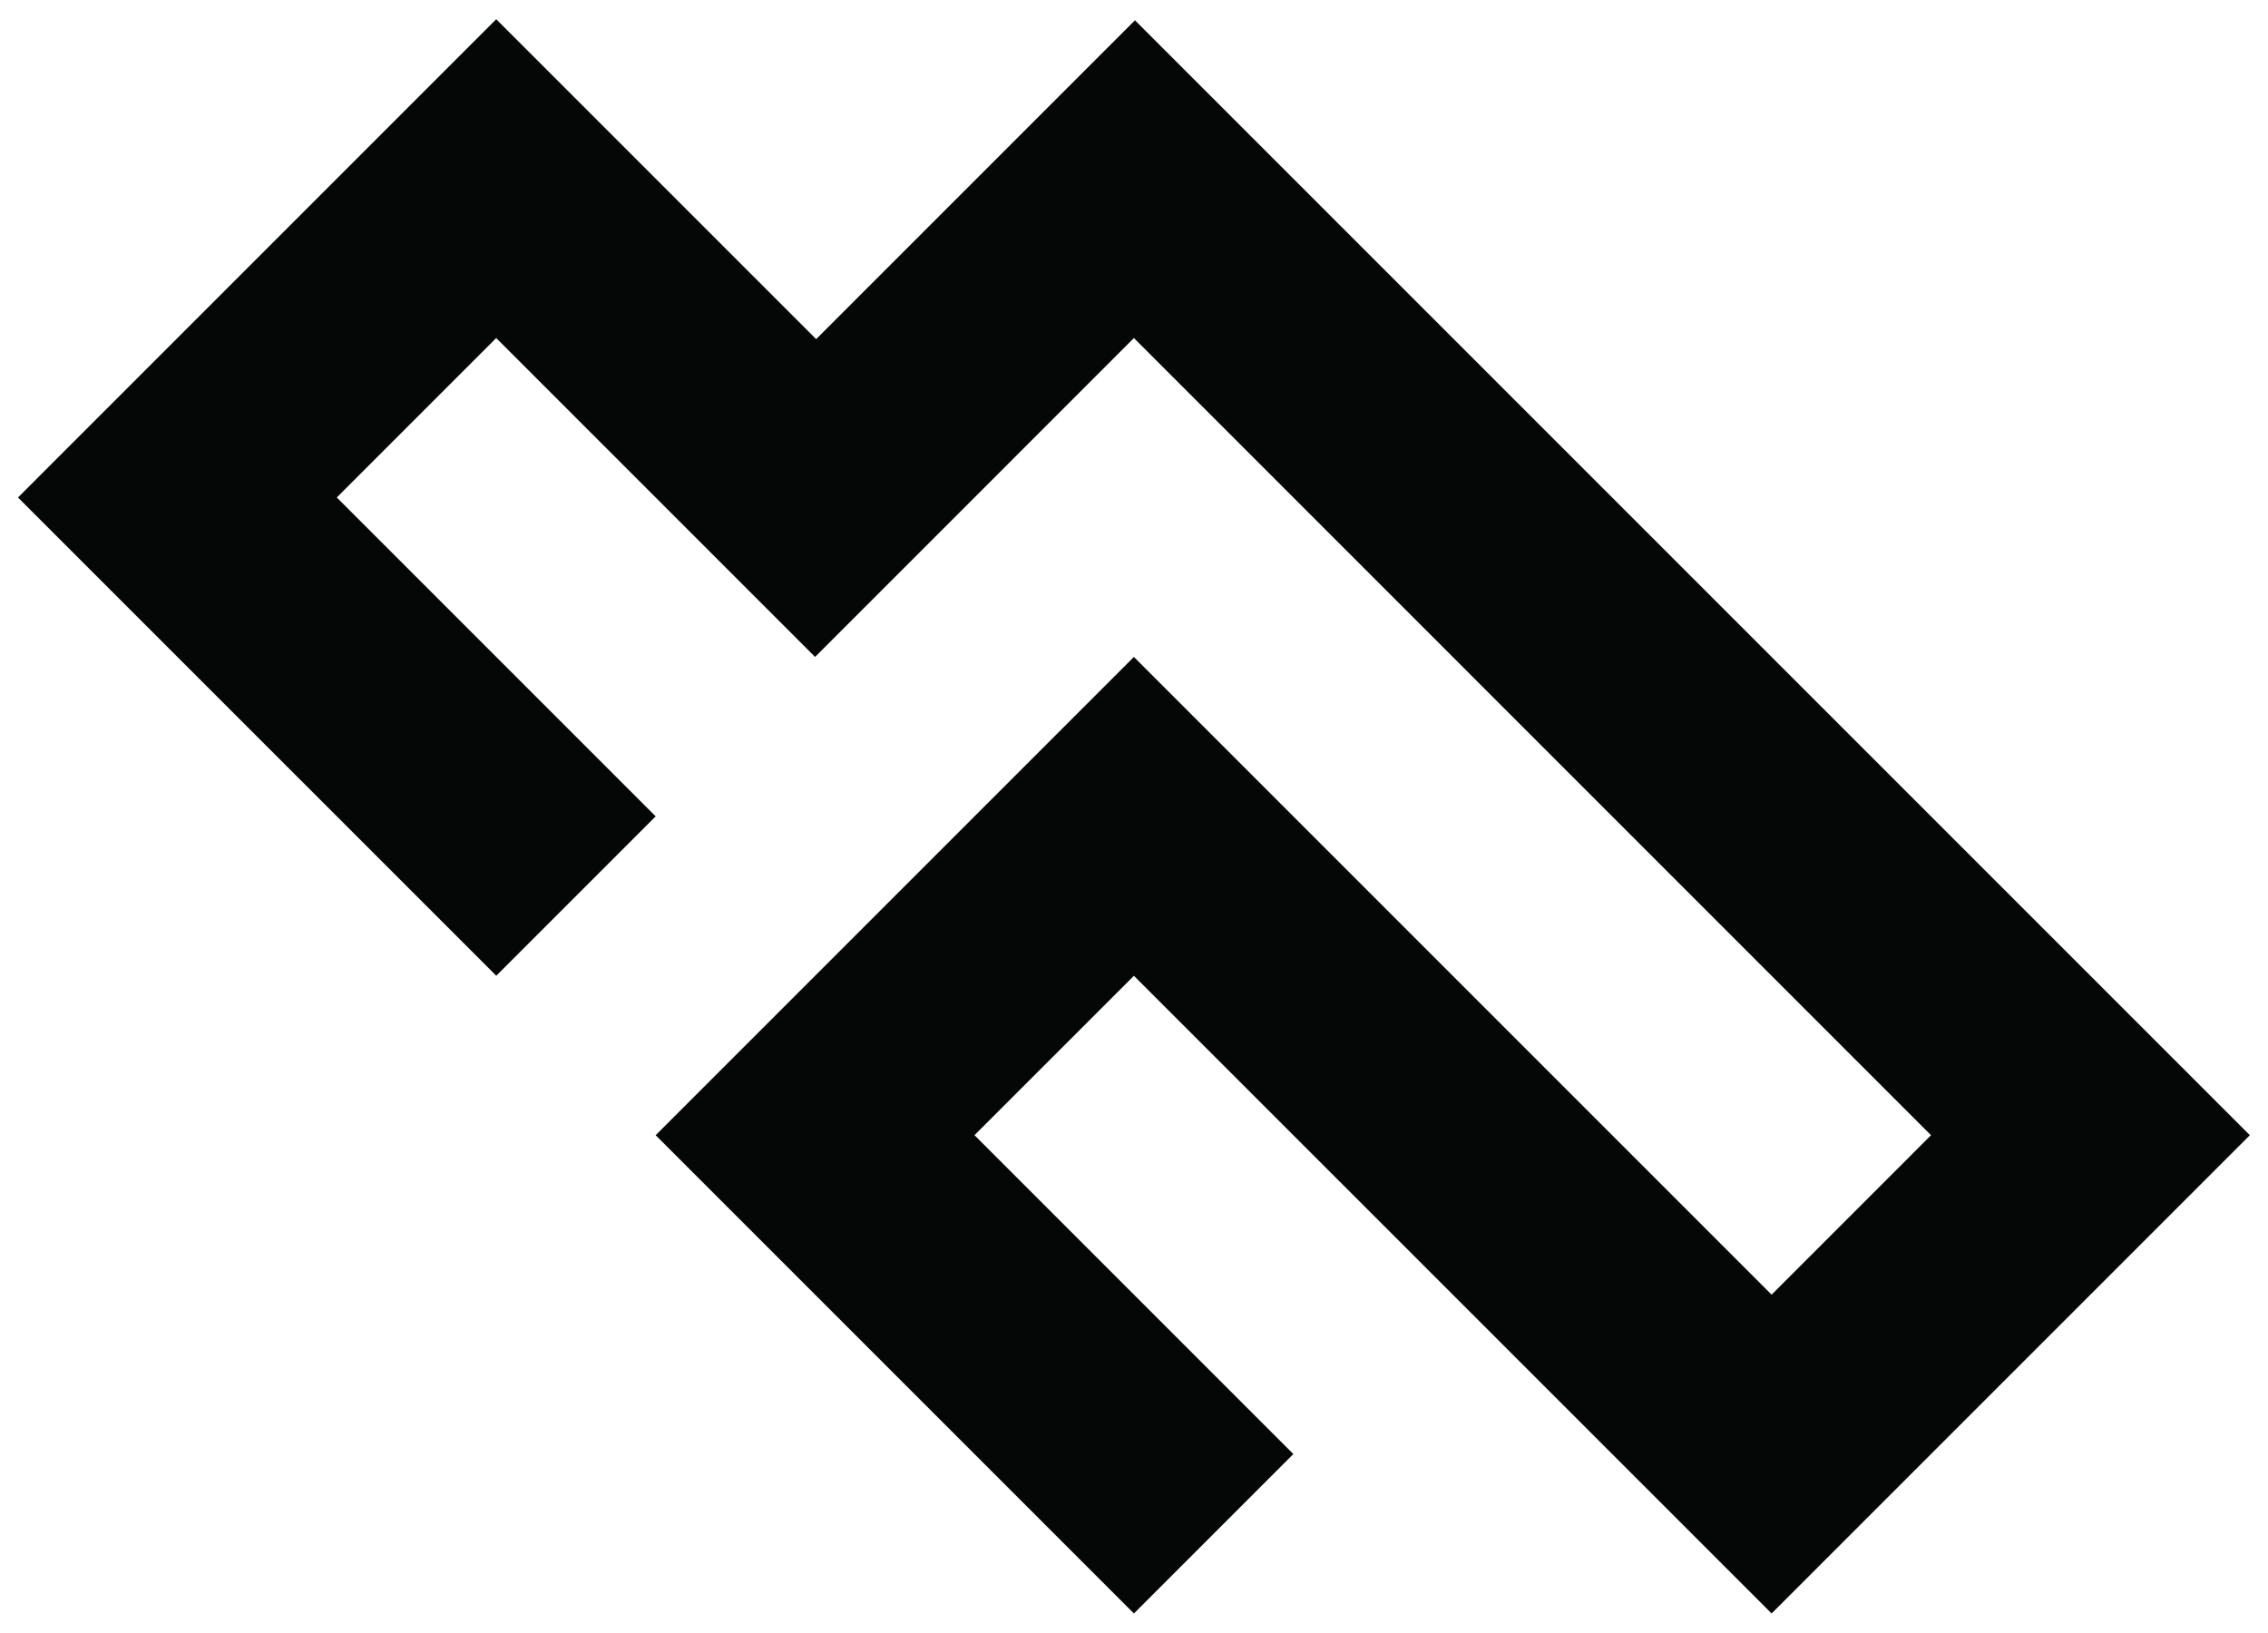<svg height="578.224" viewBox="0 0 803.111 578.224" width="803.111" xmlns="http://www.w3.org/2000/svg"><path d="m0 0-84.988 84.981-127.041-127.049 127.049-127.044 42.351 42.345-84.707 84.707 42.348 42.347 84.701-84.706 84.699 84.706 211.75-211.759-42.348-42.351-169.406 169.4-127.045-127.049 127.049-127.047 42.354 42.354-84.702 84.701 42.348 42.342 169.402-169.391 127.043 127.049-296.168 296.163z" fill="#050606" transform="matrix(1.333 0 0 -1.333 289.004 120.087)"/></svg>